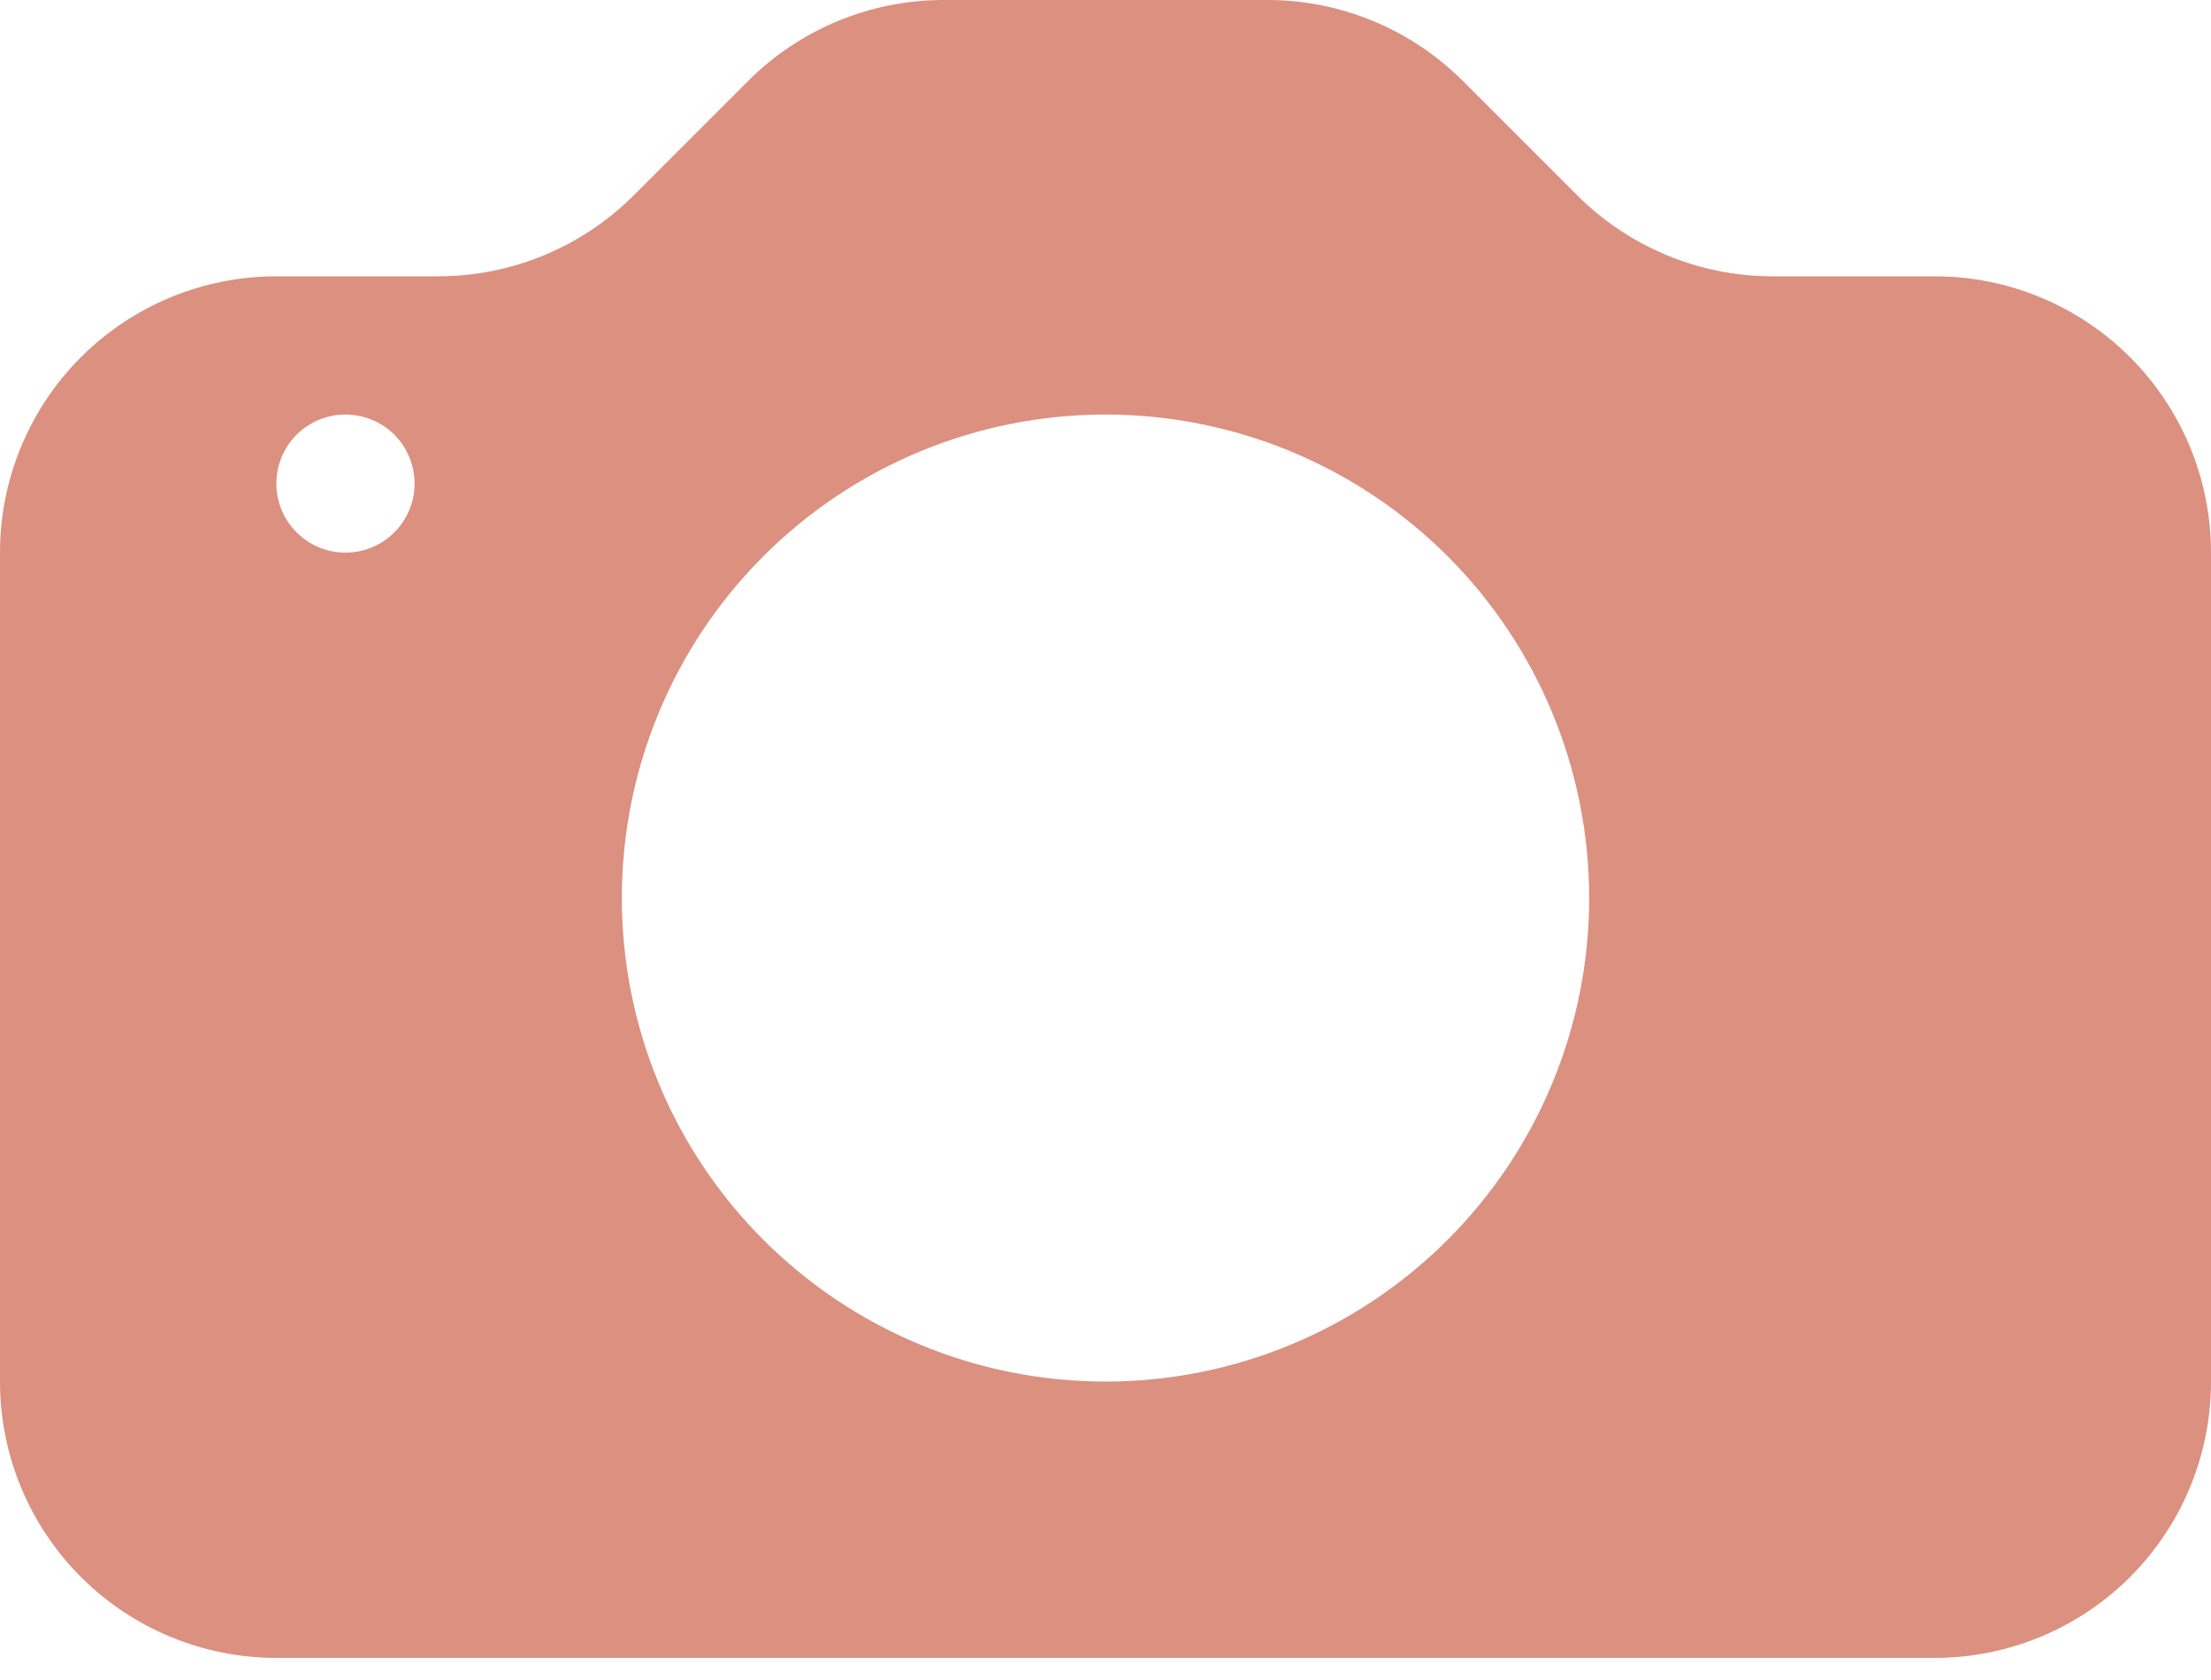 <svg width="25" height="19" viewBox="0 0 25 19" fill="none" xmlns="http://www.w3.org/2000/svg">
<path d="M3.125 3.125C2.296 3.125 1.501 3.454 0.915 4.04C0.329 4.626 0 5.421 0 6.25L0 15.625C0 16.454 0.329 17.249 0.915 17.835C1.501 18.421 2.296 18.75 3.125 18.75H21.875C22.704 18.75 23.499 18.421 24.085 17.835C24.671 17.249 25 16.454 25 15.625V6.25C25 5.421 24.671 4.626 24.085 4.04C23.499 3.454 22.704 3.125 21.875 3.125H20.044C19.215 3.125 18.42 2.795 17.834 2.209L16.541 0.916C15.955 0.33 15.16 0 14.331 0H10.669C9.84 0 9.045 0.33 8.459 0.916L7.166 2.209C6.58 2.795 5.785 3.125 4.956 3.125H3.125ZM3.906 6.25C3.699 6.25 3.5 6.168 3.354 6.021C3.207 5.875 3.125 5.676 3.125 5.469C3.125 5.262 3.207 5.063 3.354 4.916C3.5 4.77 3.699 4.688 3.906 4.688C4.113 4.688 4.312 4.77 4.459 4.916C4.605 5.063 4.688 5.262 4.688 5.469C4.688 5.676 4.605 5.875 4.459 6.021C4.312 6.168 4.113 6.25 3.906 6.25ZM17.969 10.156C17.969 11.607 17.393 12.998 16.367 14.023C15.341 15.049 13.95 15.625 12.5 15.625C11.05 15.625 9.659 15.049 8.633 14.023C7.607 12.998 7.031 11.607 7.031 10.156C7.031 8.706 7.607 7.315 8.633 6.289C9.659 5.264 11.05 4.688 12.5 4.688C13.95 4.688 15.341 5.264 16.367 6.289C17.393 7.315 17.969 8.706 17.969 10.156V10.156Z" fill="#DB9080"/>
</svg>
